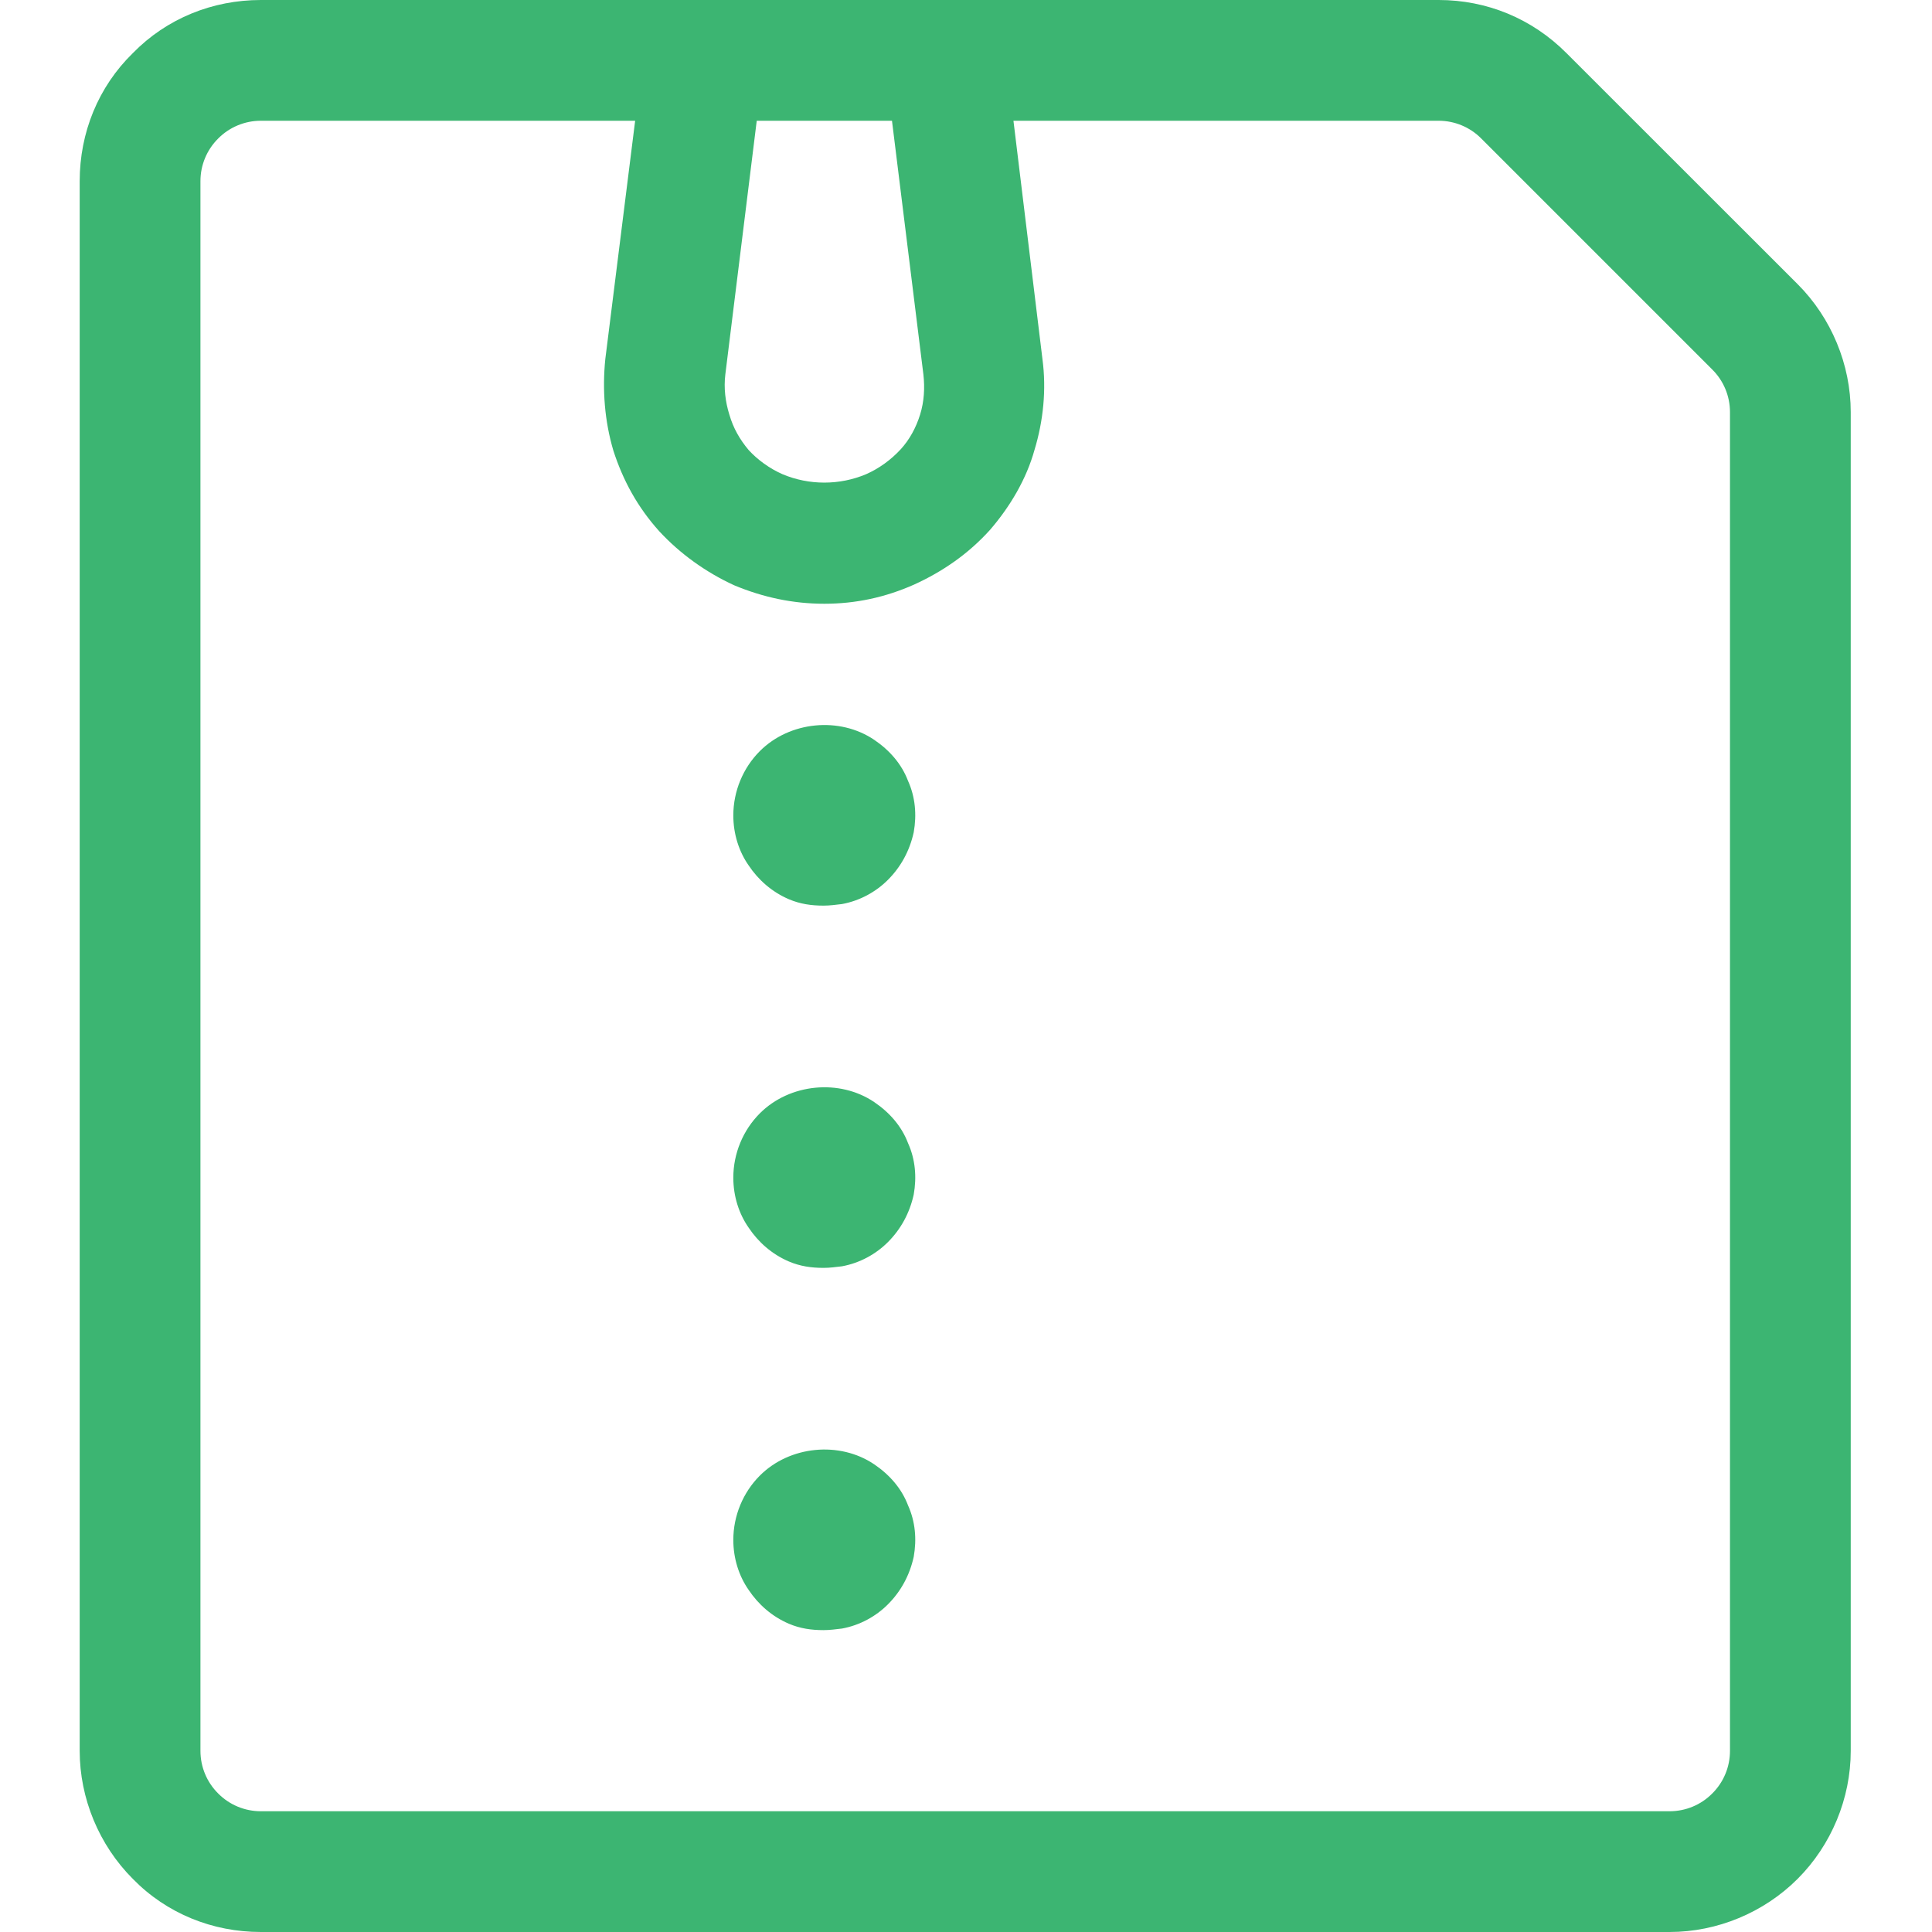 <svg width="16" height="16" viewBox="0 0 16 16" fill="none" xmlns="http://www.w3.org/2000/svg">
<path d="M7.24 6.127C6.953 5.933 6.54 5.973 6.293 6.22C6.153 6.36 6.073 6.553 6.073 6.753C6.073 6.907 6.12 7.053 6.2 7.167C6.28 7.287 6.393 7.387 6.533 7.447C6.627 7.487 6.72 7.5 6.82 7.5C6.873 7.5 6.92 7.493 6.973 7.487C7.12 7.46 7.253 7.387 7.353 7.287C7.46 7.18 7.533 7.047 7.567 6.893C7.593 6.747 7.58 6.6 7.52 6.467C7.467 6.327 7.367 6.213 7.24 6.127Z" fill="#3CB572"/>
<path d="M7.24 9.127C6.953 8.933 6.54 8.973 6.293 9.22C6.153 9.36 6.073 9.553 6.073 9.753C6.073 9.907 6.12 10.053 6.2 10.167C6.28 10.287 6.393 10.387 6.533 10.447C6.627 10.487 6.72 10.5 6.82 10.5C6.873 10.5 6.92 10.493 6.973 10.487C7.12 10.46 7.253 10.387 7.353 10.287C7.46 10.18 7.533 10.047 7.567 9.893C7.593 9.747 7.58 9.6 7.52 9.467C7.467 9.327 7.367 9.213 7.24 9.127Z" fill="#3CB572"/>
<path d="M7.24 12.127C6.953 11.933 6.54 11.973 6.293 12.22C6.153 12.36 6.073 12.553 6.073 12.753C6.073 12.907 6.12 13.053 6.2 13.167C6.28 13.287 6.393 13.387 6.533 13.447C6.627 13.487 6.72 13.5 6.82 13.5C6.873 13.5 6.92 13.493 6.973 13.487C7.12 13.46 7.253 13.387 7.353 13.287C7.46 13.18 7.533 13.047 7.567 12.893C7.593 12.747 7.58 12.6 7.52 12.467C7.467 12.327 7.367 12.213 7.24 12.127Z" fill="#3CB572"/>
<path d="M14.887 2.353L12.973 0.44C12.687 0.153 12.313 0 11.914 0H2.16C1.76 0 1.38 0.153 1.1 0.44C0.813 0.72 0.66 1.1 0.66 1.5V14.5C0.66 14.893 0.82 15.28 1.1 15.56C1.38 15.847 1.76 16 2.16 16H13.827C14.22 16 14.607 15.84 14.887 15.56C15.167 15.28 15.327 14.893 15.327 14.5V3.413C15.327 3.02 15.167 2.633 14.887 2.353ZM7.387 1L7.647 3.1C7.66 3.213 7.653 3.327 7.62 3.433C7.587 3.54 7.533 3.64 7.46 3.72C7.38 3.807 7.28 3.88 7.173 3.927C6.953 4.02 6.7 4.02 6.48 3.927C6.373 3.88 6.273 3.807 6.2 3.727C6.127 3.64 6.073 3.547 6.04 3.433C6.007 3.327 5.993 3.213 6.007 3.1L6.267 1H7.387ZM14.327 14.5C14.327 14.633 14.274 14.76 14.18 14.853C14.087 14.947 13.96 15 13.827 15H2.16C2.027 15 1.9 14.947 1.807 14.853C1.713 14.76 1.66 14.633 1.66 14.5V1.5C1.66 1.367 1.713 1.24 1.807 1.147C1.9 1.053 2.027 1 2.16 1H5.26L5.013 2.973C4.987 3.227 5.007 3.487 5.08 3.733C5.16 3.98 5.28 4.2 5.46 4.4C5.633 4.587 5.847 4.74 6.08 4.847C6.32 4.947 6.567 5 6.827 5C7.087 5 7.333 4.947 7.573 4.84C7.807 4.733 8.02 4.587 8.2 4.387C8.367 4.193 8.5 3.967 8.567 3.727C8.64 3.487 8.667 3.227 8.633 2.973L8.393 1H11.914C12.047 1 12.174 1.053 12.267 1.147L14.18 3.06C14.274 3.153 14.327 3.28 14.327 3.413V14.5Z" fill="#3CB572"/>
</svg>
